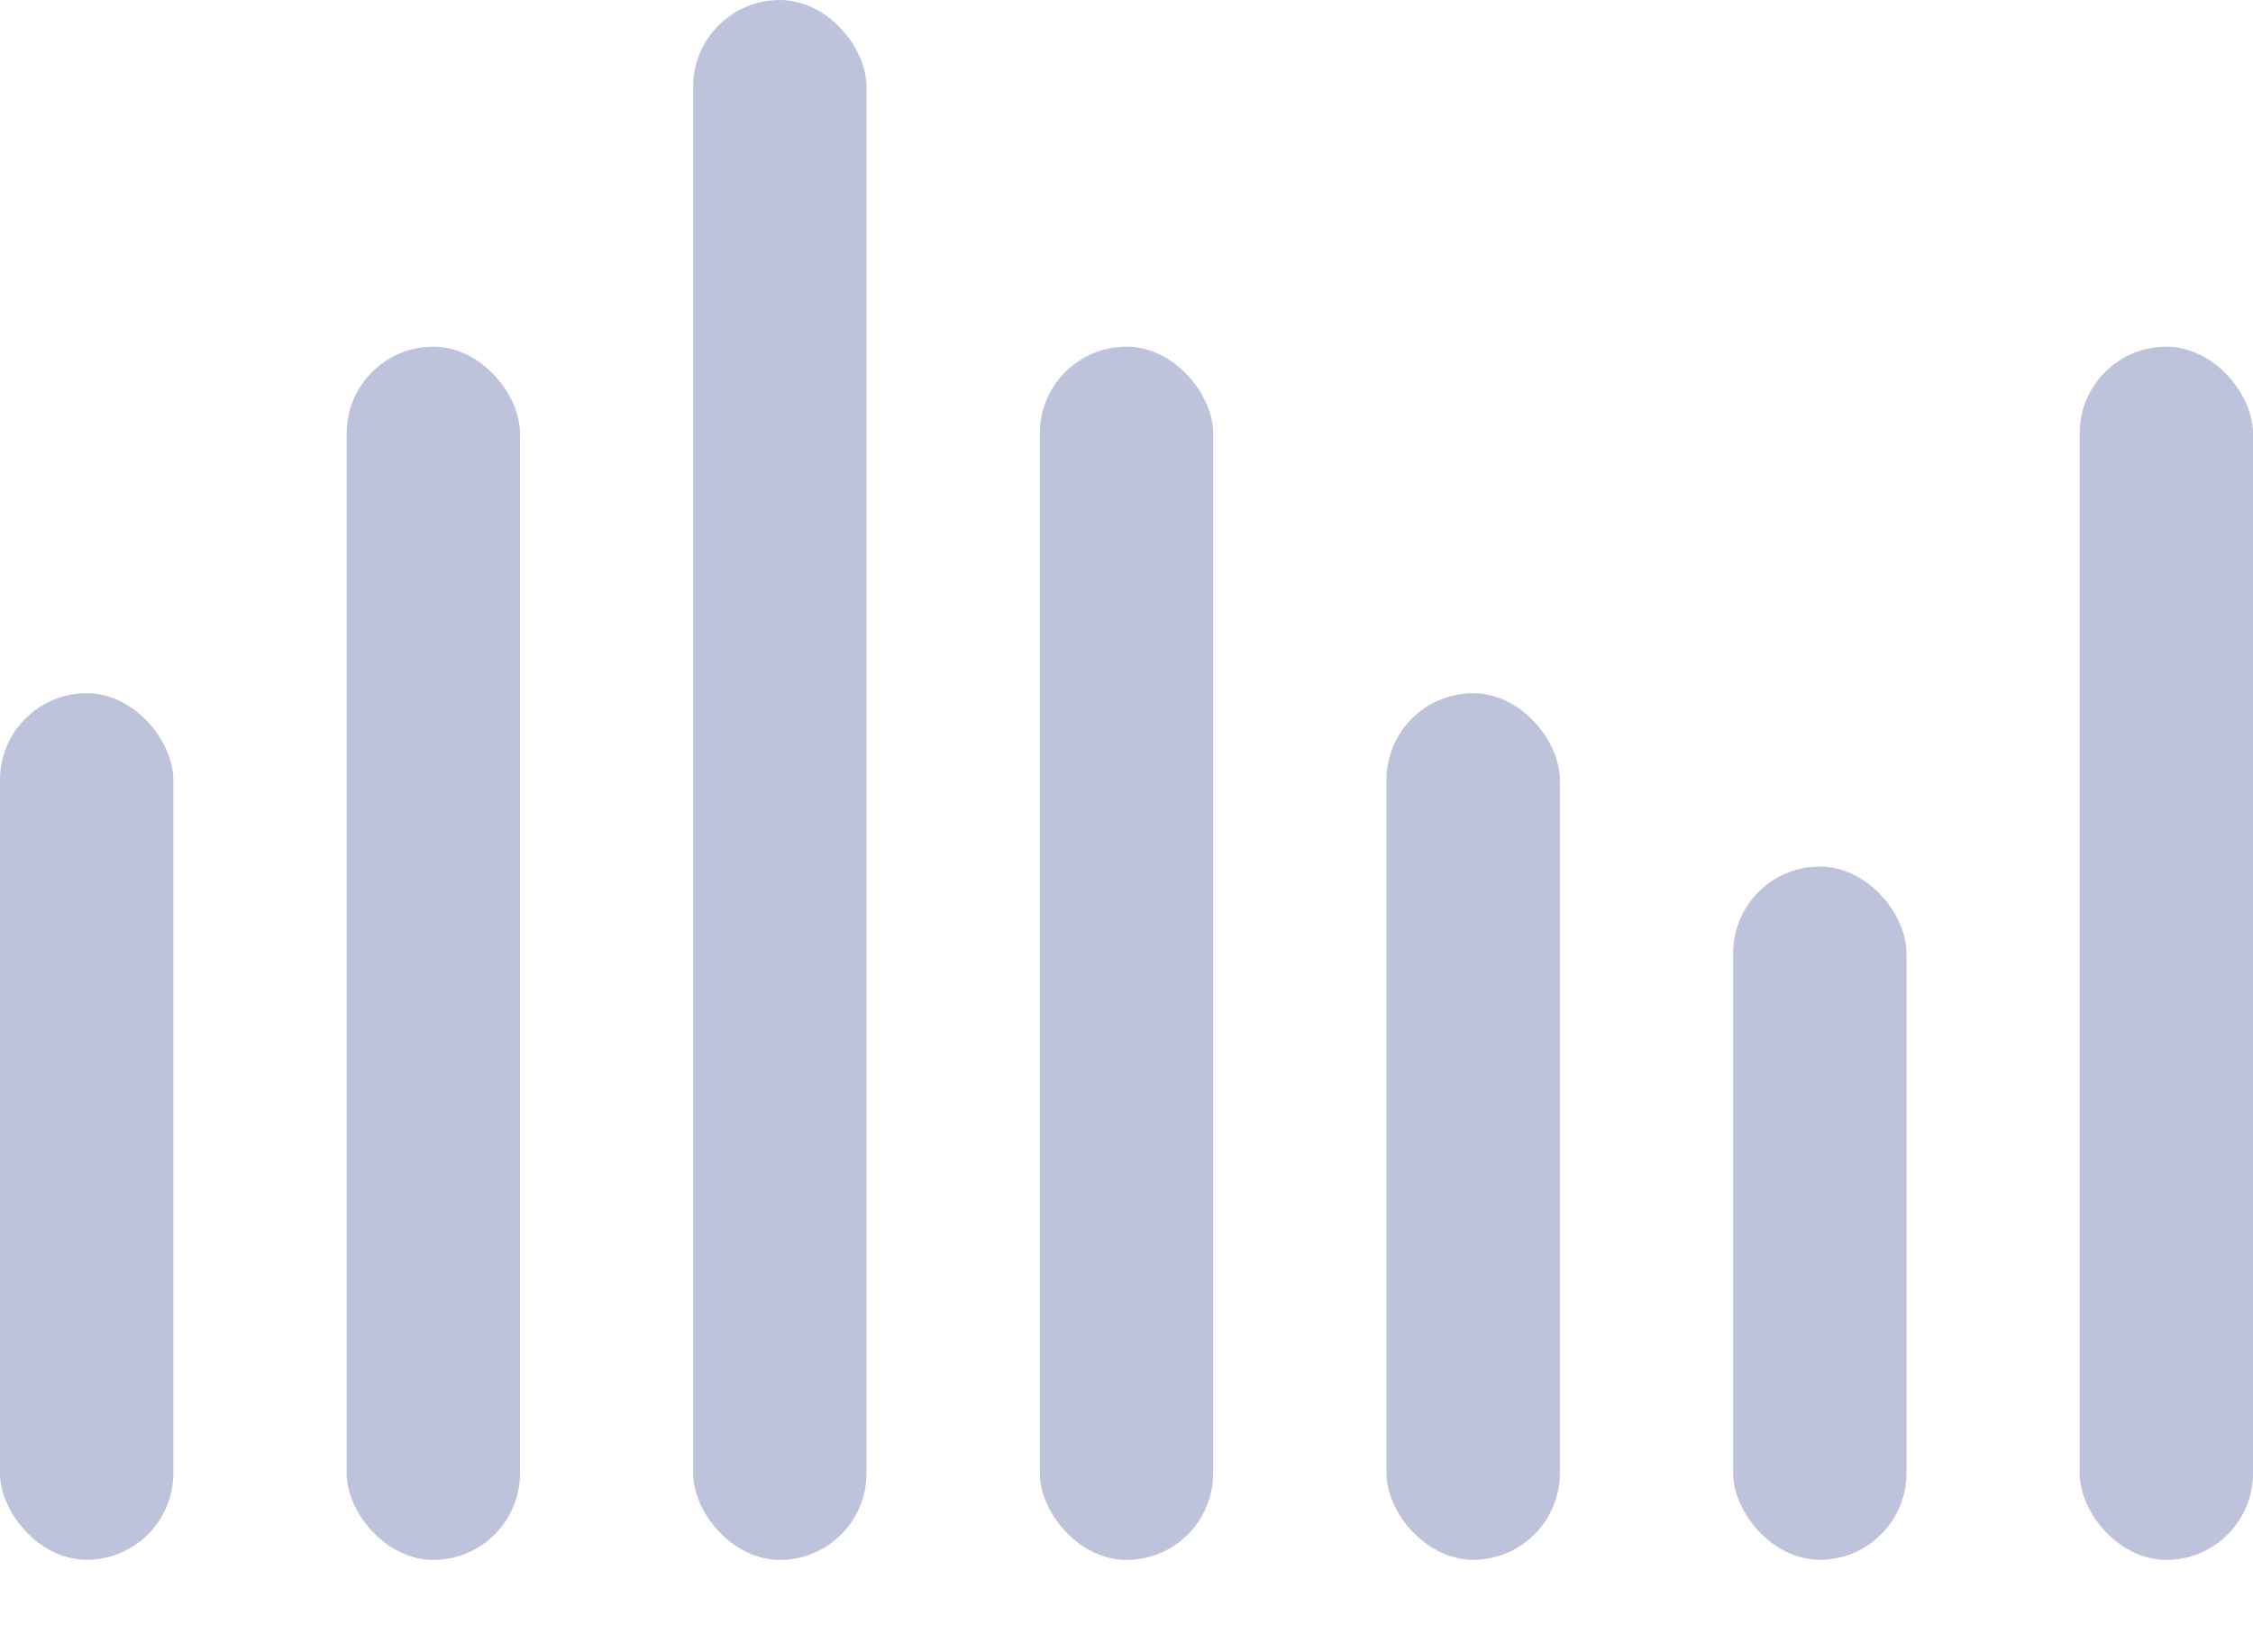 <svg width="15" height="11" viewBox="0 0 15 11" fill="none" xmlns="http://www.w3.org/2000/svg">
<rect y="4.615" width="1.154" height="5.769" rx="0.577" fill="#BDC3DA"/>
<rect x="9.231" y="4.615" width="1.154" height="5.769" rx="0.577" fill="#BDC3DA"/>
<rect x="11.539" y="5.769" width="1.154" height="4.615" rx="0.577" fill="#BDC3DA"/>
<rect x="2.308" y="2.308" width="1.154" height="8.077" rx="0.577" fill="#BDC3DA"/>
<rect x="6.923" y="2.308" width="1.154" height="8.077" rx="0.577" fill="#BDC3DA"/>
<rect x="13.846" y="2.308" width="1.154" height="8.077" rx="0.577" fill="#BDC3DA"/>
<rect x="4.615" width="1.154" height="10.385" rx="0.577" fill="#BDC3DA"/>
</svg>
